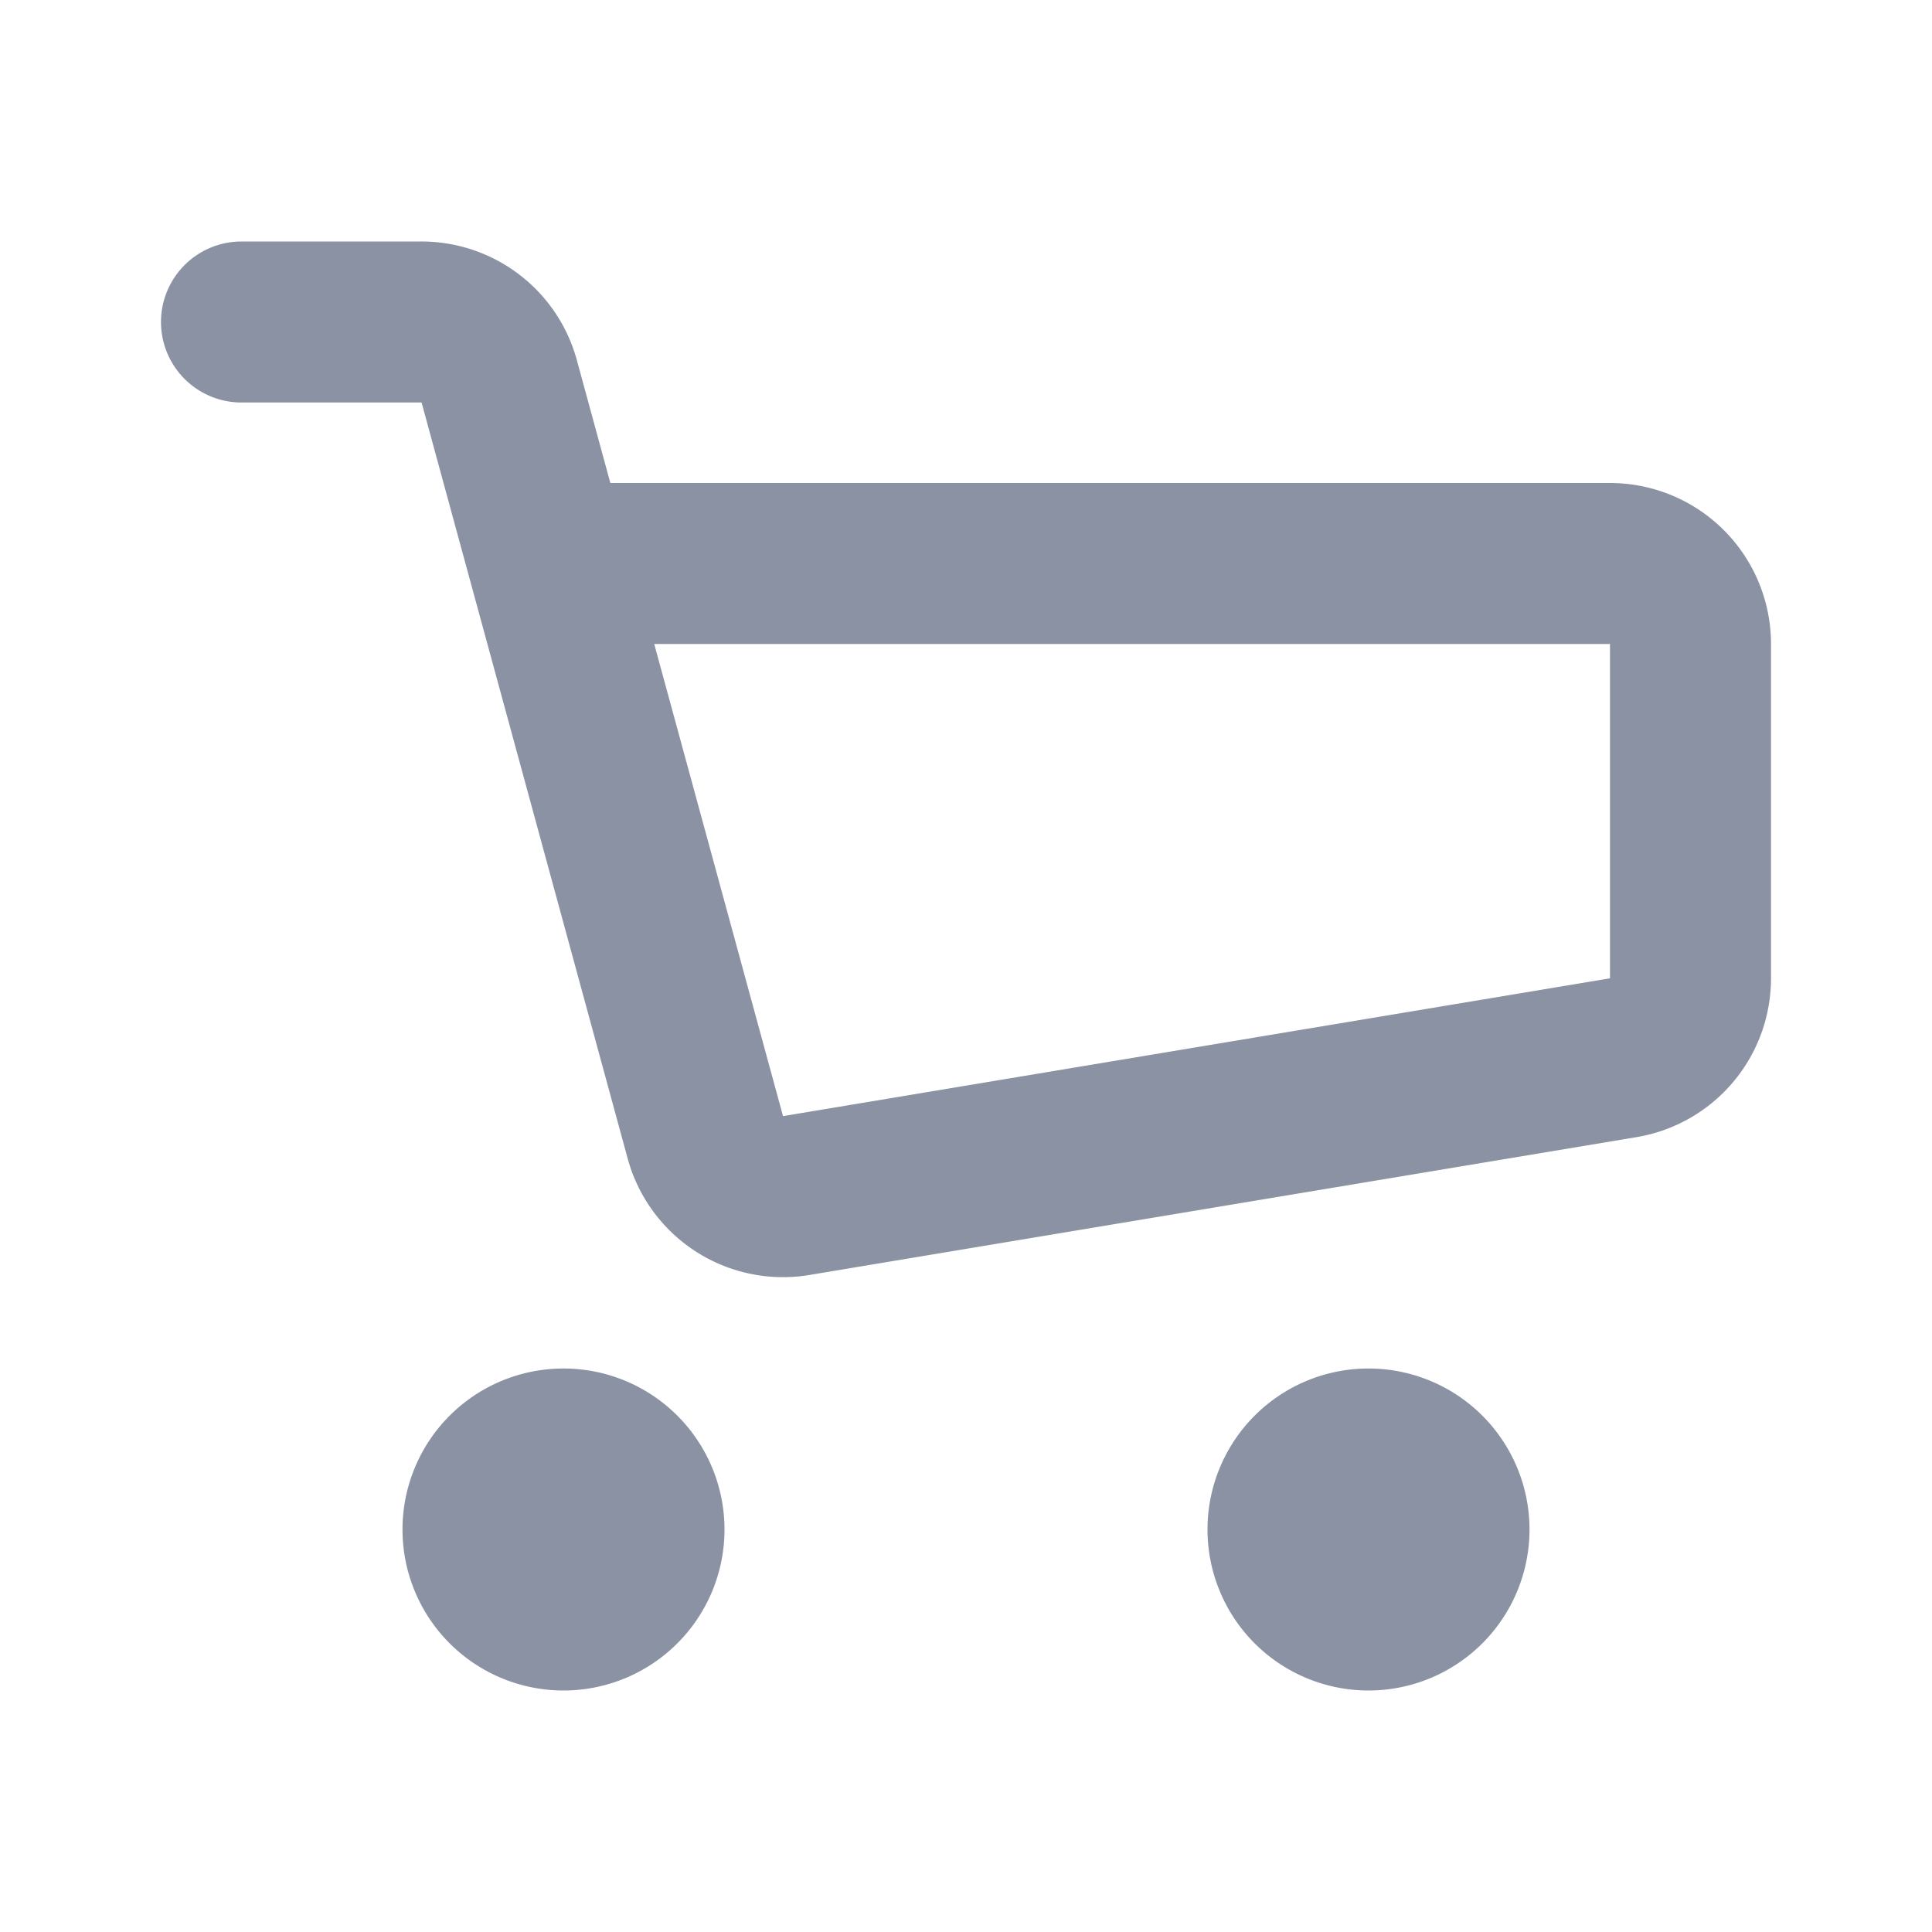 <svg width="24" height="24" fill="rgba(84,96,122,.68)" xmlns="http://www.w3.org/2000/svg">
<path d="M20 6a2 2 0 012 2v4.153a2 2 0 01-1.671 1.973l-10.273 1.712a2 2 0 01-2.259-1.447L5.237 5H3a1 1 0 010-2h2.236a2 2 0 011.93 1.474L7.582 6H20zM9 19a2 2 0 11-4 0 2 2 0 014 0zm10 0a2 2 0 11-4 0 2 2 0 014 0zm1-6.847L9.727 13.865 8.127 8H20v4.153z" fill-rule="evenodd"></path>
</svg>
